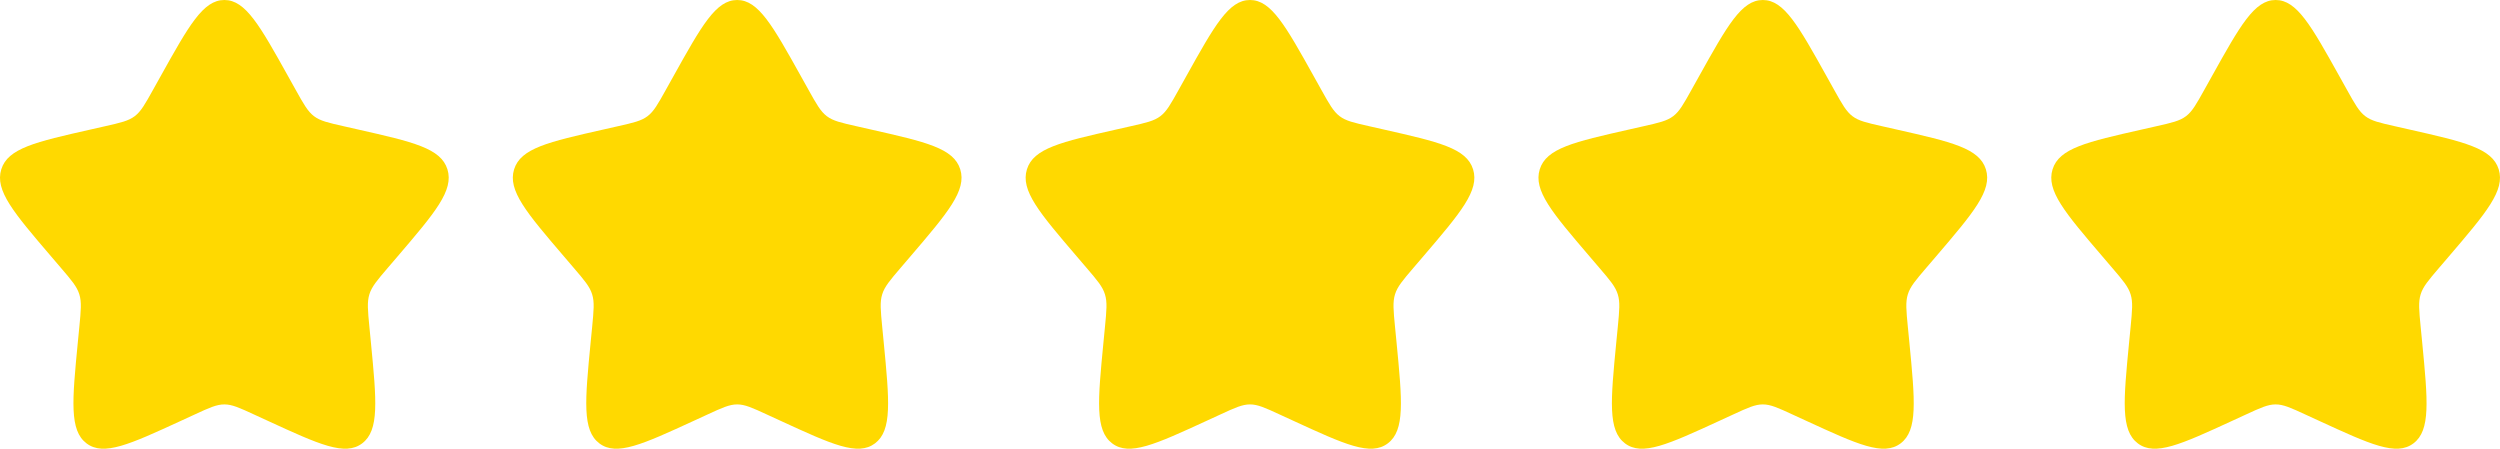 <svg width="195" height="35" viewBox="0 0 195 35" fill="none" xmlns="http://www.w3.org/2000/svg">
<path d="M12.518 5.964C14.735 1.988 15.843 0 17.5 0C19.157 0 20.265 1.988 22.482 5.964L23.056 6.993C23.686 8.124 24.001 8.689 24.491 9.062C24.981 9.434 25.594 9.573 26.819 9.849L27.931 10.101C32.236 11.076 34.387 11.562 34.9 13.209C35.411 14.854 33.944 16.571 31.01 20.003L30.25 20.89C29.417 21.865 28.999 22.353 28.812 22.955C28.625 23.559 28.688 24.21 28.814 25.51L28.929 26.695C29.372 31.274 29.594 33.563 28.253 34.58C26.913 35.597 24.897 34.669 20.869 32.815L19.824 32.335C18.68 31.806 18.107 31.544 17.5 31.544C16.893 31.544 16.32 31.806 15.176 32.335L14.133 32.815C10.103 34.669 8.087 35.597 6.748 34.582C5.406 33.563 5.628 31.274 6.071 26.695L6.187 25.512C6.313 24.21 6.376 23.559 6.187 22.957C6.001 22.353 5.583 21.865 4.75 20.892L3.99 20.003C1.056 16.573 -0.411 14.856 0.1 13.209C0.611 11.562 2.765 11.074 7.07 10.101L8.183 9.849C9.406 9.573 10.017 9.434 10.509 9.062C11.001 8.689 11.314 8.124 11.944 6.993L12.518 5.964Z" fill="#FFD900"/>
<path d="M52.518 5.964C54.735 1.988 55.843 0 57.5 0C59.157 0 60.265 1.988 62.482 5.964L63.056 6.993C63.686 8.124 64.001 8.689 64.491 9.062C64.981 9.434 65.594 9.573 66.819 9.849L67.931 10.101C72.236 11.076 74.387 11.562 74.9 13.209C75.411 14.854 73.944 16.571 71.01 20.003L70.25 20.89C69.417 21.865 68.999 22.353 68.812 22.955C68.624 23.559 68.688 24.21 68.814 25.51L68.929 26.695C69.372 31.274 69.594 33.563 68.254 34.58C66.913 35.597 64.897 34.669 60.869 32.815L59.824 32.335C58.679 31.806 58.107 31.544 57.5 31.544C56.893 31.544 56.321 31.806 55.176 32.335L54.133 32.815C50.103 34.669 48.087 35.597 46.748 34.582C45.406 33.563 45.628 31.274 46.071 26.695L46.187 25.512C46.312 24.21 46.376 23.559 46.187 22.957C46.001 22.353 45.583 21.865 44.75 20.892L43.99 20.003C41.056 16.573 39.589 14.856 40.1 13.209C40.611 11.562 42.765 11.074 47.07 10.101L48.183 9.849C49.406 9.573 50.017 9.434 50.509 9.062C51.001 8.689 51.314 8.124 51.944 6.993L52.518 5.964Z" fill="#FFD900"/>
<path d="M92.518 5.964C94.735 1.988 95.843 0 97.5 0C99.157 0 100.265 1.988 102.482 5.964L103.056 6.993C103.686 8.124 104.001 8.689 104.491 9.062C104.981 9.434 105.594 9.573 106.819 9.849L107.932 10.101C112.236 11.076 114.387 11.562 114.9 13.209C115.411 14.854 113.944 16.571 111.01 20.003L110.25 20.89C109.417 21.865 108.999 22.353 108.812 22.955C108.624 23.559 108.687 24.21 108.813 25.51L108.929 26.695C109.372 31.274 109.594 33.563 108.253 34.58C106.913 35.597 104.897 34.669 100.869 32.815L99.824 32.335C98.68 31.806 98.107 31.544 97.5 31.544C96.893 31.544 96.32 31.806 95.176 32.335L94.133 32.815C90.103 34.669 88.087 35.597 86.748 34.582C85.406 33.563 85.628 31.274 86.071 26.695L86.186 25.512C86.312 24.21 86.376 23.559 86.186 22.957C86.001 22.353 85.583 21.865 84.75 20.892L83.99 20.003C81.056 16.573 79.589 14.856 80.1 13.209C80.611 11.562 82.765 11.074 87.07 10.101L88.183 9.849C89.406 9.573 90.017 9.434 90.509 9.062C91.001 8.689 91.314 8.124 91.944 6.993L92.518 5.964Z" fill="#FFD900"/>
<path d="M132.518 5.964C134.735 1.988 135.843 0 137.5 0C139.157 0 140.265 1.988 142.482 5.964L143.056 6.993C143.686 8.124 144.001 8.689 144.491 9.062C144.981 9.434 145.594 9.573 146.819 9.849L147.932 10.101C152.236 11.076 154.387 11.562 154.9 13.209C155.411 14.854 153.944 16.571 151.01 20.003L150.25 20.89C149.417 21.865 148.999 22.353 148.812 22.955C148.624 23.559 148.687 24.21 148.813 25.51L148.929 26.695C149.372 31.274 149.594 33.563 148.253 34.58C146.913 35.597 144.897 34.669 140.869 32.815L139.824 32.335C138.679 31.806 138.107 31.544 137.5 31.544C136.893 31.544 136.321 31.806 135.176 32.335L134.133 32.815C130.103 34.669 128.087 35.597 126.748 34.582C125.406 33.563 125.628 31.274 126.071 26.695L126.187 25.512C126.313 24.21 126.376 23.559 126.187 22.957C126.001 22.353 125.583 21.865 124.75 20.892L123.99 20.003C121.056 16.573 119.589 14.856 120.1 13.209C120.611 11.562 122.765 11.074 127.07 10.101L128.183 9.849C129.406 9.573 130.017 9.434 130.509 9.062C131.001 8.689 131.314 8.124 131.944 6.993L132.518 5.964Z" fill="#FFD900"/>
<path d="M172.518 5.964C174.735 1.988 175.843 0 177.5 0C179.157 0 180.265 1.988 182.482 5.964L183.056 6.993C183.686 8.124 184.001 8.689 184.491 9.062C184.981 9.434 185.594 9.573 186.819 9.849L187.932 10.101C192.236 11.076 194.387 11.562 194.9 13.209C195.411 14.854 193.944 16.571 191.01 20.003L190.25 20.89C189.417 21.865 188.999 22.353 188.812 22.955C188.624 23.559 188.687 24.21 188.813 25.51L188.929 26.695C189.372 31.274 189.594 33.563 188.253 34.58C186.913 35.597 184.897 34.669 180.869 32.815L179.824 32.335C178.679 31.806 178.107 31.544 177.5 31.544C176.893 31.544 176.321 31.806 175.176 32.335L174.133 32.815C170.103 34.669 168.087 35.597 166.748 34.582C165.406 33.563 165.628 31.274 166.071 26.695L166.187 25.512C166.312 24.21 166.376 23.559 166.187 22.957C166.001 22.353 165.583 21.865 164.75 20.892L163.99 20.003C161.056 16.573 159.589 14.856 160.1 13.209C160.611 11.562 162.765 11.074 167.07 10.101L168.183 9.849C169.406 9.573 170.017 9.434 170.509 9.062C171.001 8.689 171.314 8.124 171.944 6.993L172.518 5.964Z" fill="#FFD900"/>
</svg>
